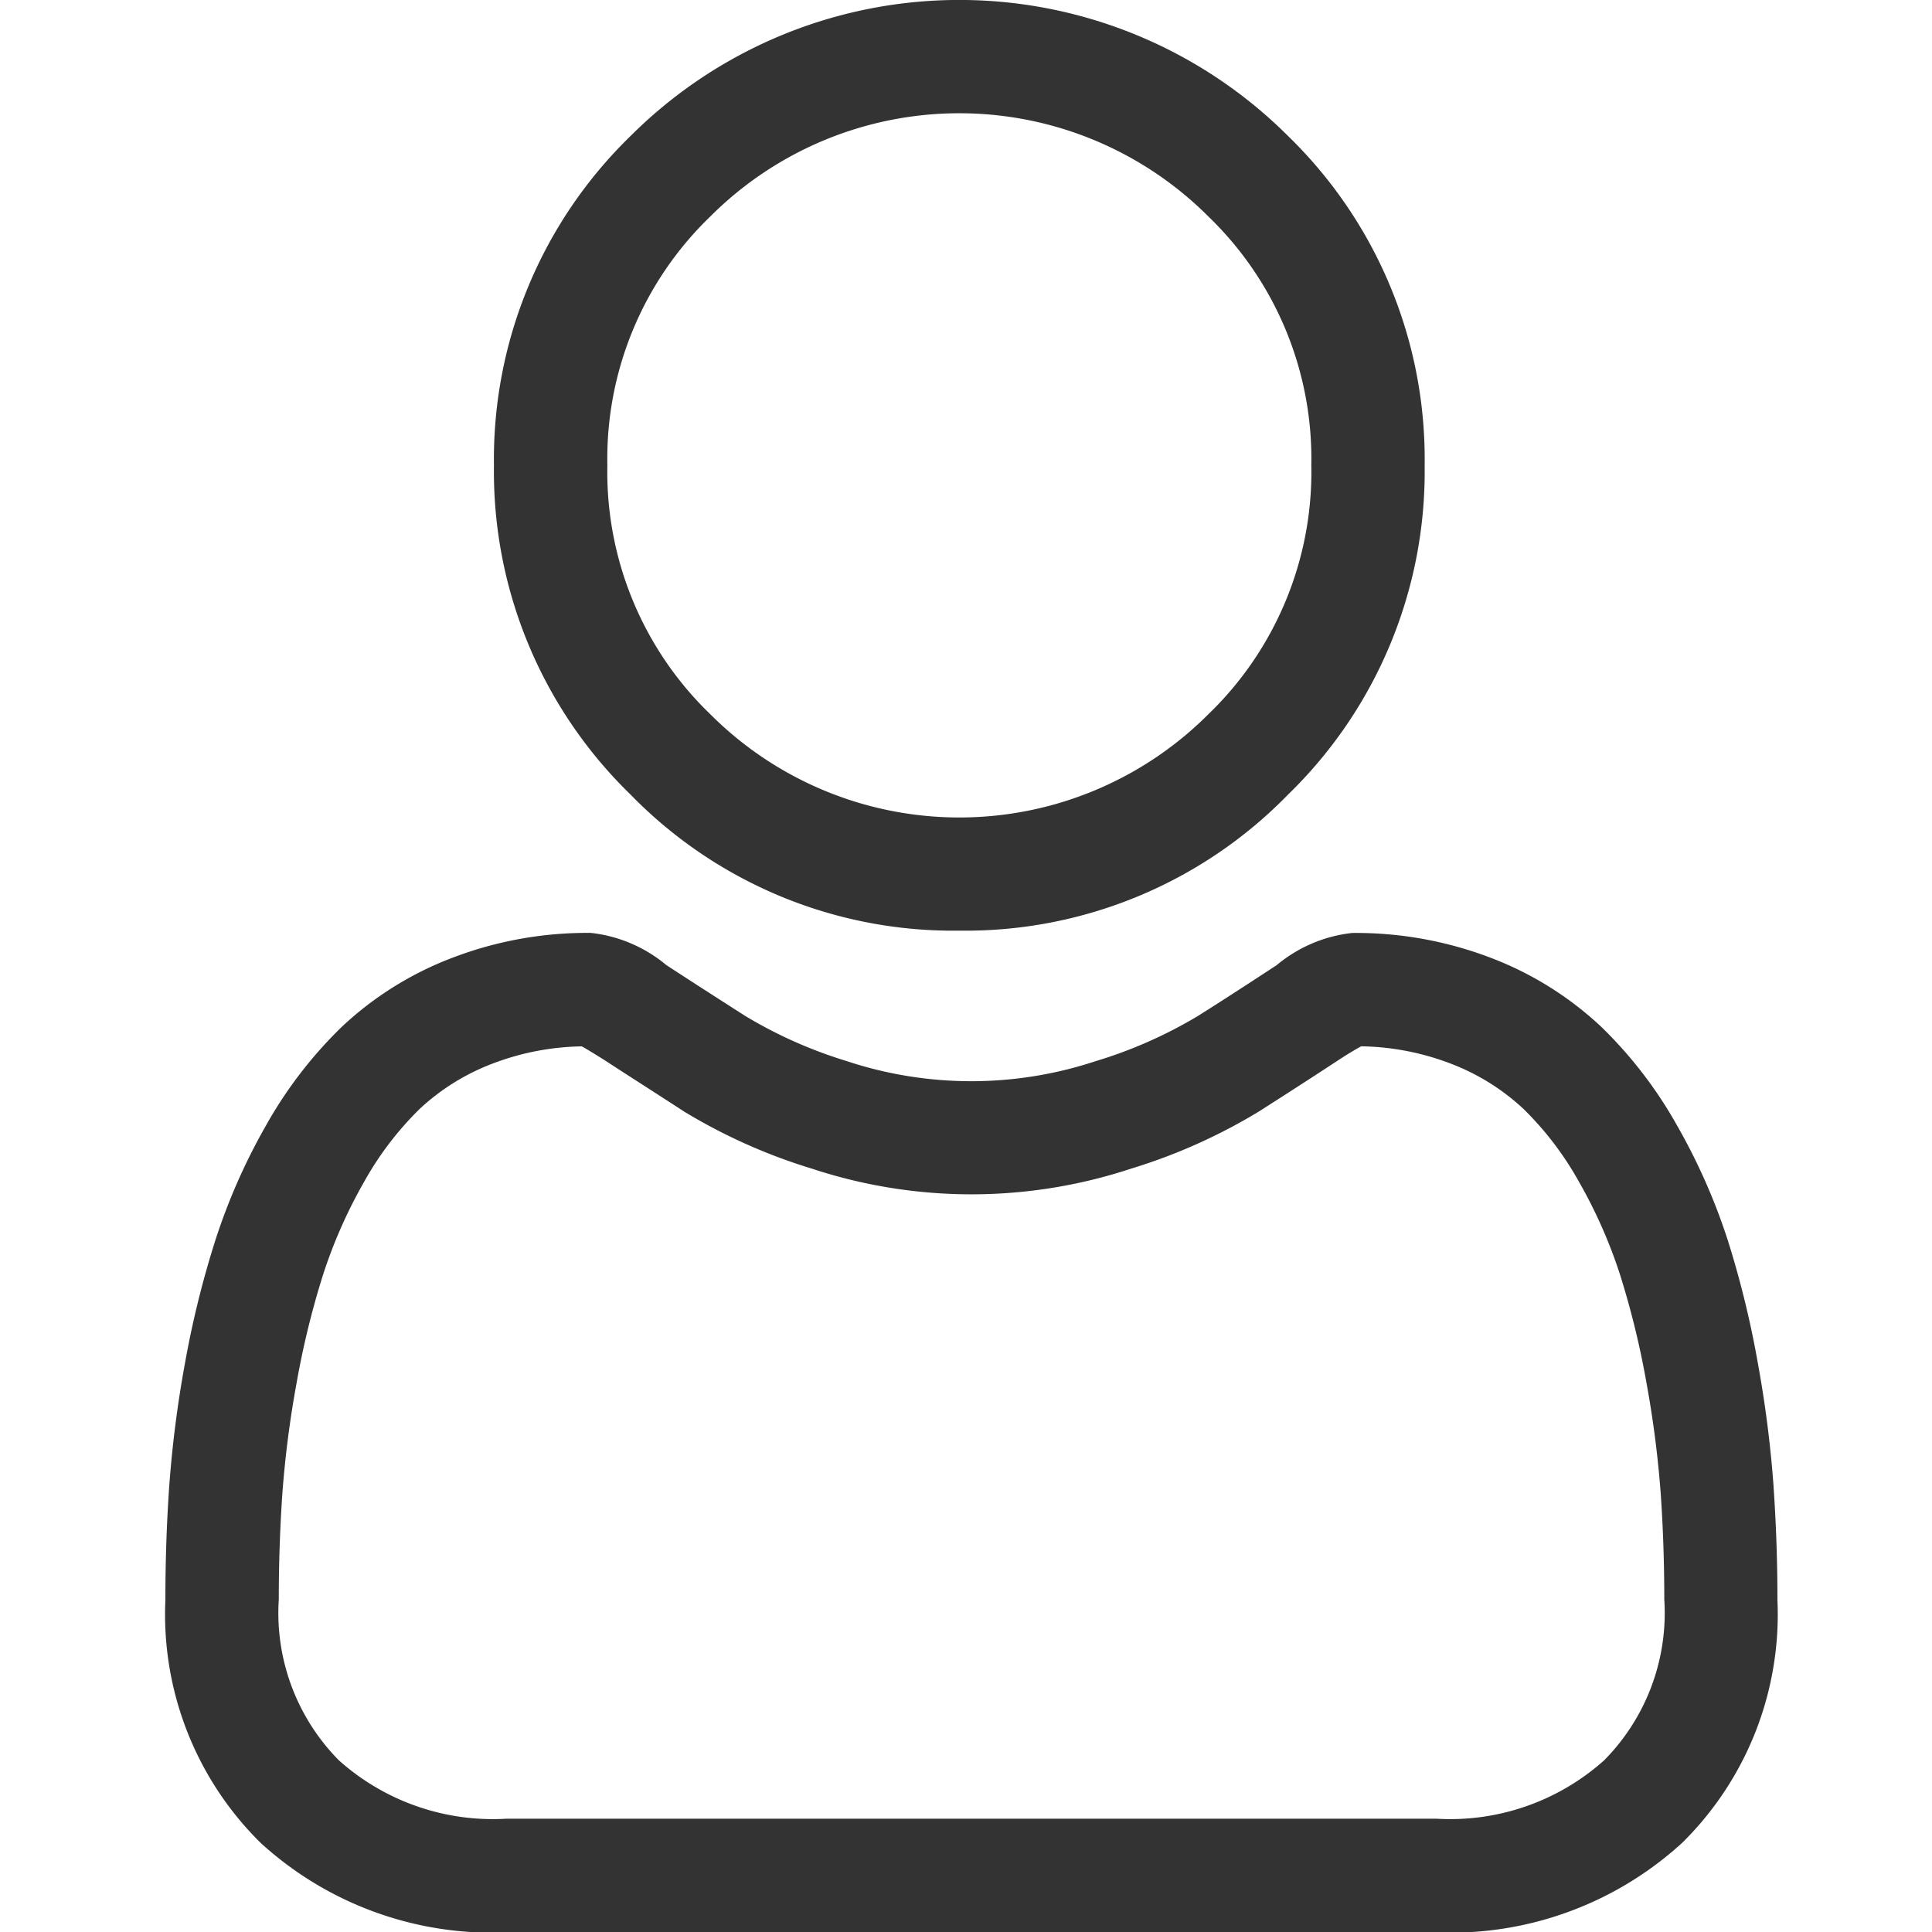 <svg xmlns="http://www.w3.org/2000/svg" width="30" height="30" viewBox="0 0 30 30">
  <g id="Group_32" data-name="Group 32" transform="translate(-374 -856)">
    <rect id="Rectangle_7" data-name="Rectangle 7" width="30" height="30" transform="translate(374 856)" fill="none"/>
    <g id="_1077063" data-name="1077063" transform="translate(376.571 856)">
      <path id="Path_17" data-name="Path 17" d="M94.257,14.451a6.992,6.992,0,0,0,5.109-2.117,6.992,6.992,0,0,0,2.117-5.109,6.992,6.992,0,0,0-2.117-5.109,7.224,7.224,0,0,0-10.218,0,6.992,6.992,0,0,0-2.117,5.109,6.992,6.992,0,0,0,2.117,5.109,6.994,6.994,0,0,0,5.109,2.117ZM90.392,3.36a5.466,5.466,0,0,1,7.731,0,5.224,5.224,0,0,1,1.6,3.866,5.224,5.224,0,0,1-1.6,3.866,5.465,5.465,0,0,1-7.731,0,5.223,5.223,0,0,1-1.6-3.866,5.223,5.223,0,0,1,1.6-3.866Zm0,0" transform="translate(-81.932 0)" fill="#333"/>
      <path id="Path_18" data-name="Path 18" d="M24.968,255.893a17.846,17.846,0,0,0-.243-1.9,14.935,14.935,0,0,0-.466-1.906,9.415,9.415,0,0,0-.784-1.777,6.7,6.7,0,0,0-1.181-1.54,5.21,5.21,0,0,0-1.7-1.066,5.866,5.866,0,0,0-2.167-.392,2.2,2.2,0,0,0-1.174.5c-.352.23-.764.5-1.223.789a7.011,7.011,0,0,1-1.583.7,6.146,6.146,0,0,1-3.872,0A6.988,6.988,0,0,1,9,248.6c-.455-.291-.867-.556-1.224-.789a2.2,2.2,0,0,0-1.174-.5,5.858,5.858,0,0,0-2.166.393,5.2,5.2,0,0,0-1.7,1.066,6.7,6.7,0,0,0-1.181,1.539,9.431,9.431,0,0,0-.783,1.778A14.968,14.968,0,0,0,.3,254a17.724,17.724,0,0,0-.243,1.9c-.04.573-.06,1.169-.06,1.772a4.981,4.981,0,0,0,1.479,3.769,5.325,5.325,0,0,0,3.812,1.39H19.737a5.326,5.326,0,0,0,3.812-1.39,4.979,4.979,0,0,0,1.48-3.769c0-.6-.021-1.2-.061-1.772Zm-2.631,4.267a3.586,3.586,0,0,1-2.6.906H5.292a3.586,3.586,0,0,1-2.6-.906,3.253,3.253,0,0,1-.934-2.5c0-.562.019-1.117.056-1.65a15.987,15.987,0,0,1,.22-1.707,13.2,13.2,0,0,1,.41-1.68,7.679,7.679,0,0,1,.638-1.445,4.967,4.967,0,0,1,.868-1.138,3.455,3.455,0,0,1,1.129-.7,4.045,4.045,0,0,1,1.384-.267c.062.033.171.1.349.211.361.236.778.5,1.238.8a8.711,8.711,0,0,0,1.987.888,7.9,7.9,0,0,0,4.954,0,8.721,8.721,0,0,0,1.988-.889c.471-.3.876-.562,1.238-.8.178-.116.287-.178.349-.211a4.048,4.048,0,0,1,1.385.267,3.461,3.461,0,0,1,1.129.7,4.953,4.953,0,0,1,.868,1.138,7.653,7.653,0,0,1,.638,1.445,13.171,13.171,0,0,1,.41,1.68,16.121,16.121,0,0,1,.22,1.708h0c.037.531.056,1.086.056,1.649a3.253,3.253,0,0,1-.934,2.5Zm0,0" transform="translate(0 -232.825)" fill="#333"/>
    </g>
  </g>
</svg>
